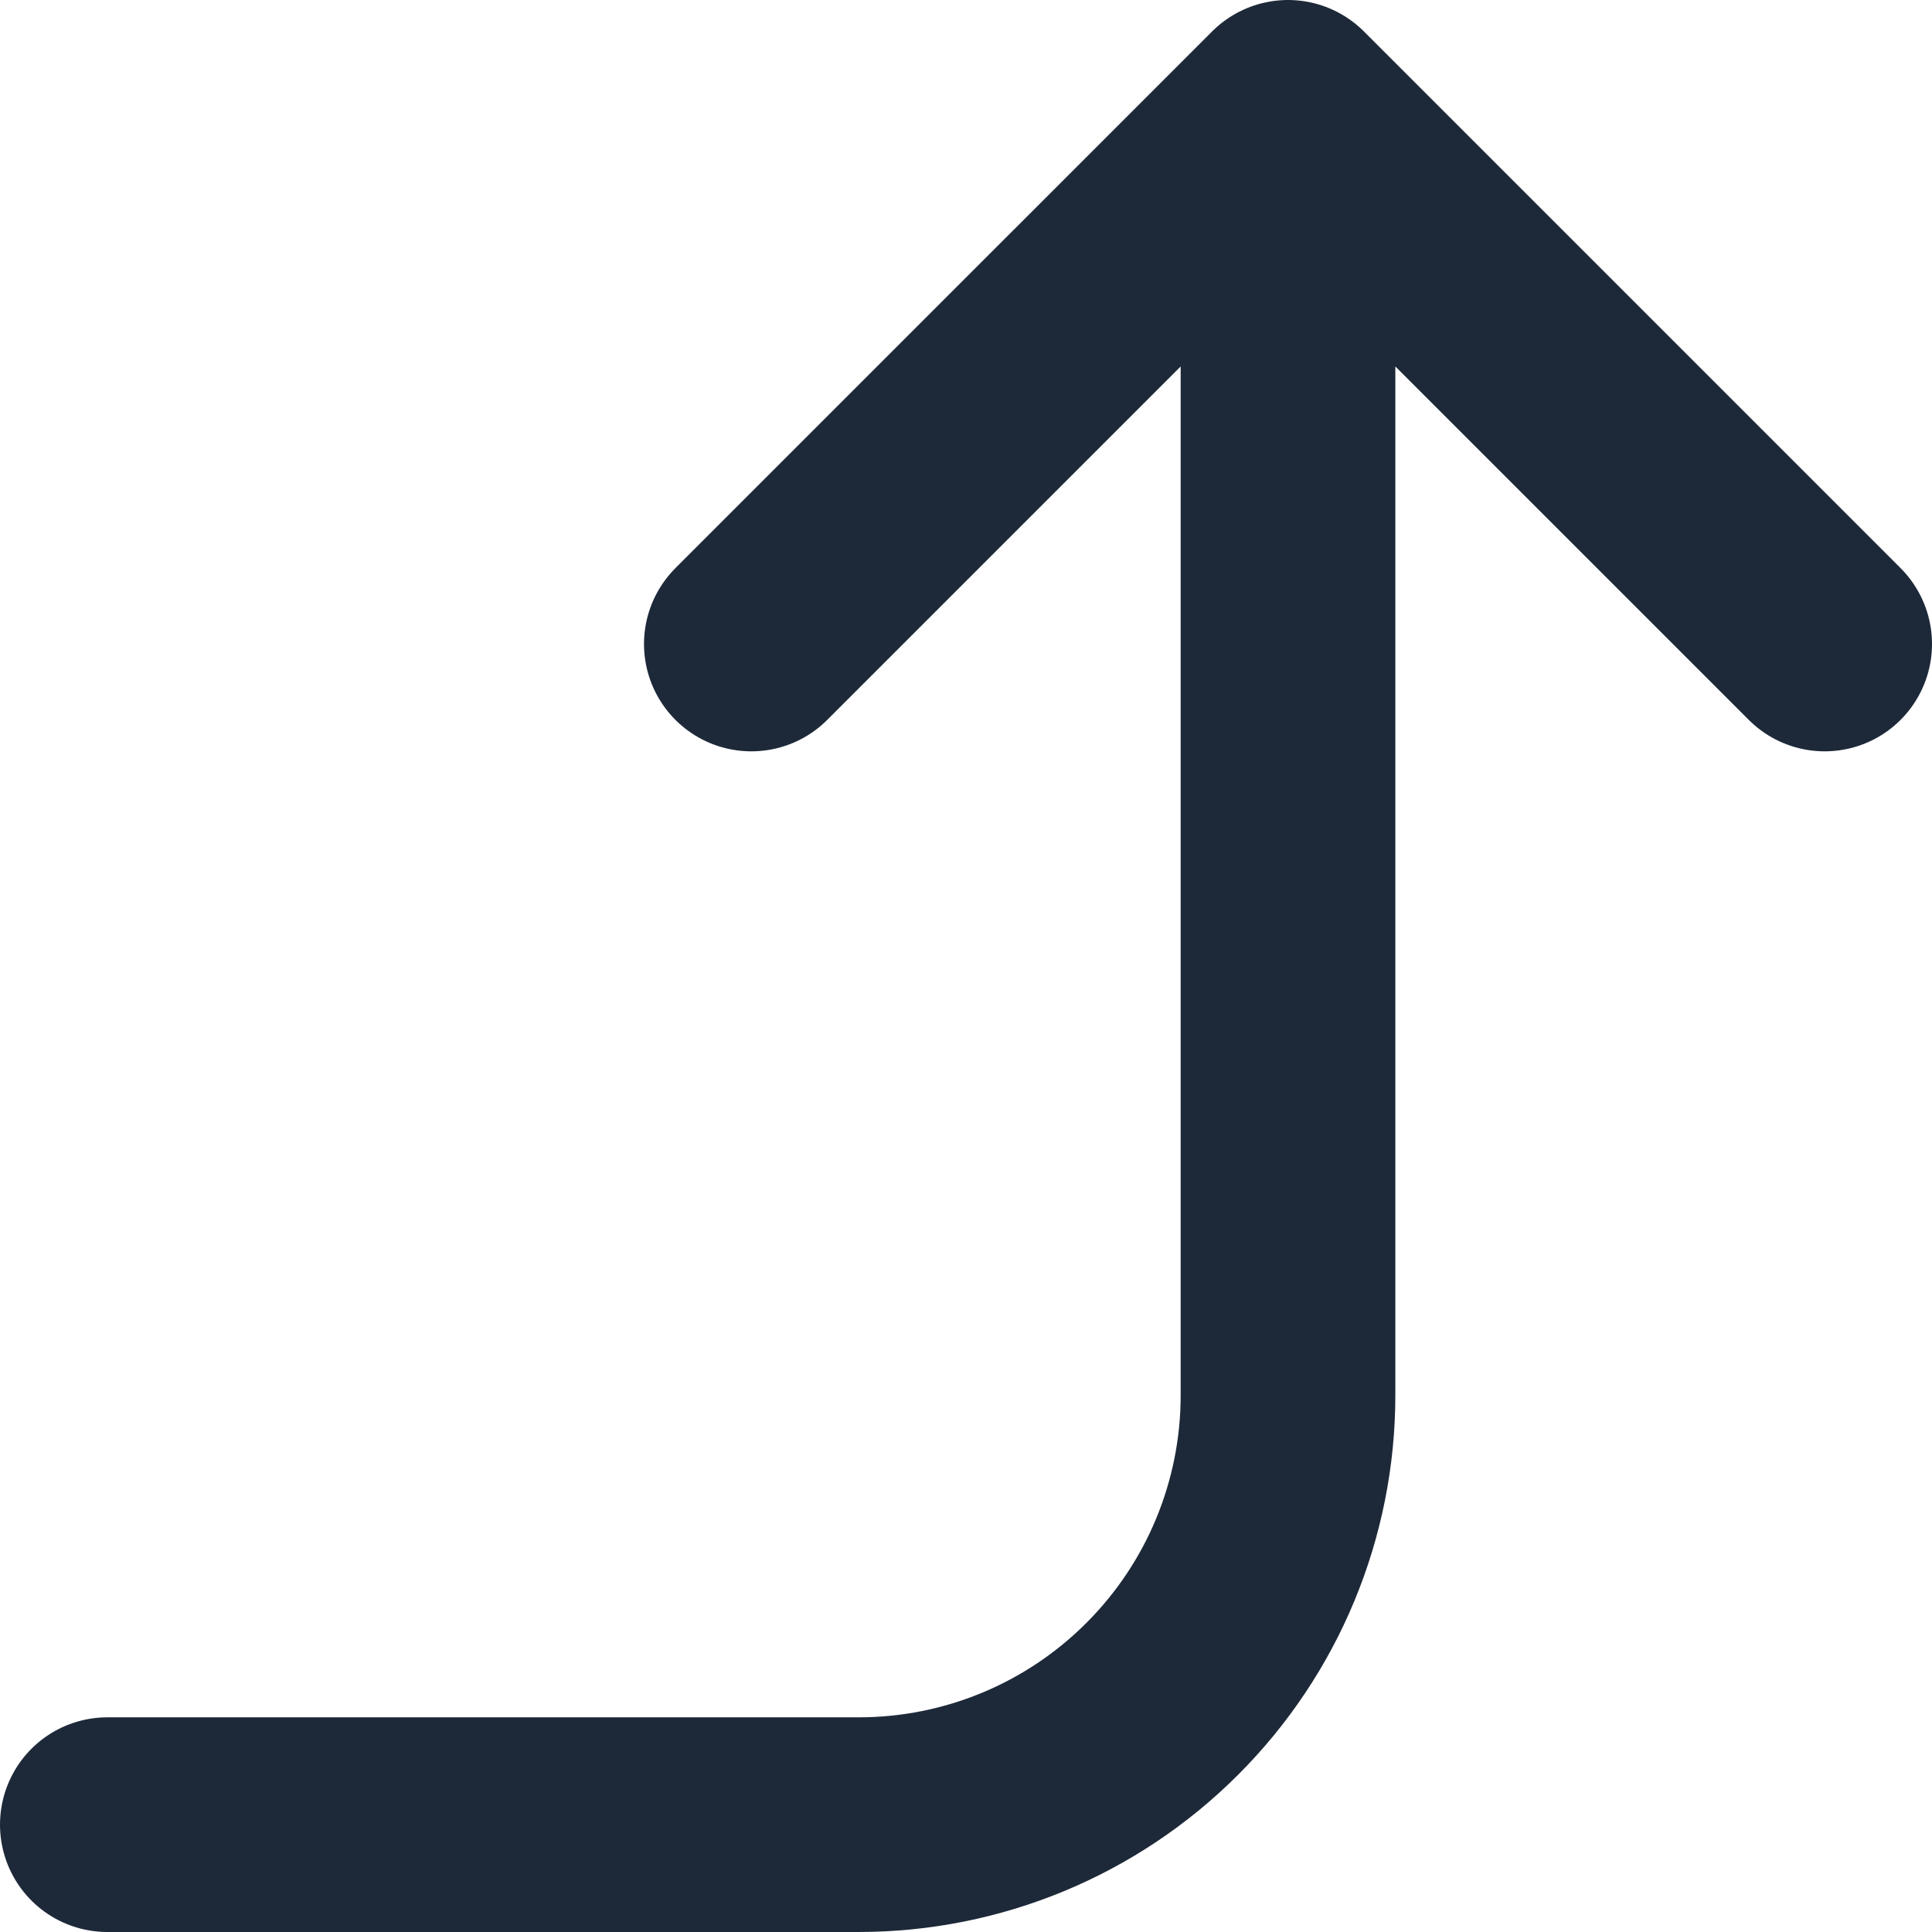 <svg width="18" height="18" viewBox="0 0 18 18" fill="none" xmlns="http://www.w3.org/2000/svg">
<path d="M7 6L12 1M12 1L17 6M12 1V13C12 14.061 11.579 15.078 10.828 15.828C10.078 16.579 9.061 17 8 17H1" stroke="#1D2939" stroke-width="2" stroke-linecap="round" stroke-linejoin="round"/>
</svg>
